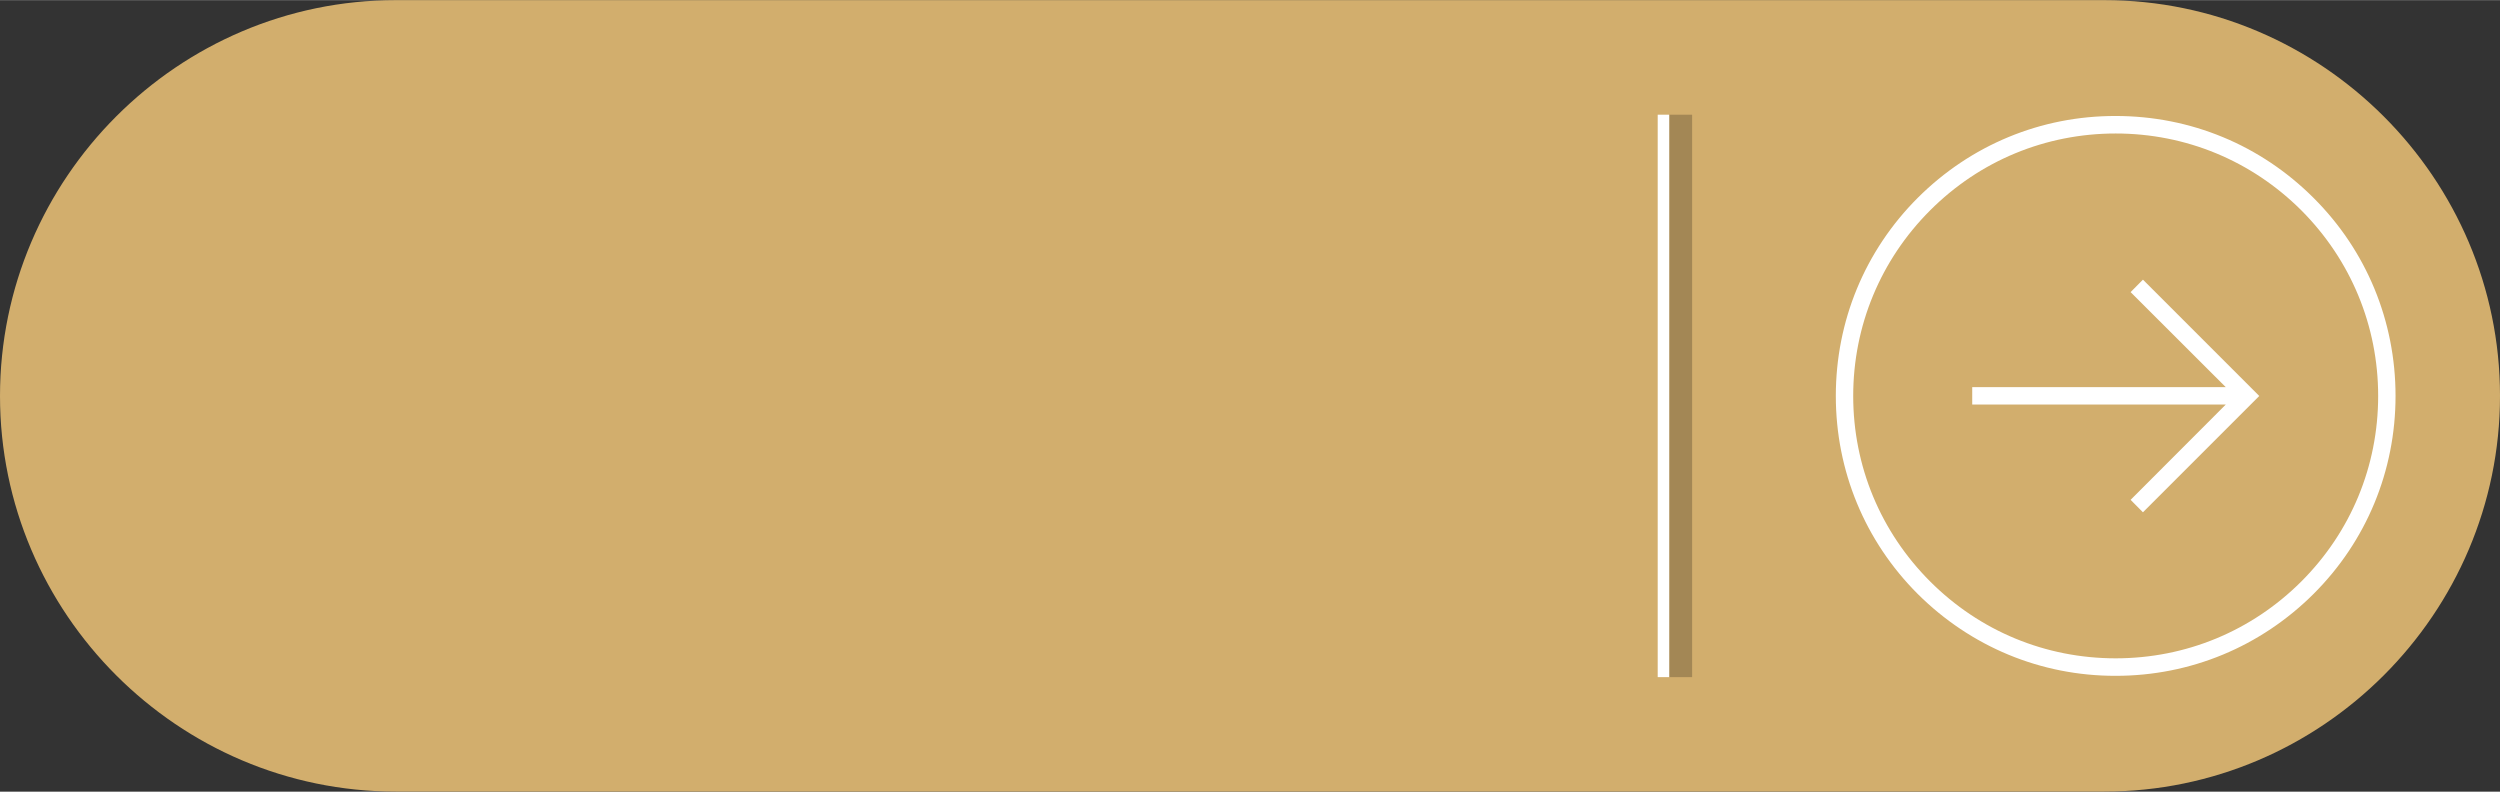 <?xml version="1.0" encoding="UTF-8"?>
<!DOCTYPE svg PUBLIC "-//W3C//DTD SVG 1.1//EN" "http://www.w3.org/Graphics/SVG/1.1/DTD/svg11.dtd">
<!-- Creator: CorelDRAW X7 -->
<svg xmlns="http://www.w3.org/2000/svg" xml:space="preserve" width="2.128in" height="0.674in" version="1.1" style="shape-rendering:geometricPrecision; text-rendering:geometricPrecision; image-rendering:optimizeQuality; fill-rule:evenodd; clip-rule:evenodd"
viewBox="0 0 21278 6737"
 xmlns:xlink="http://www.w3.org/1999/xlink">
 <rect x="0" y="0" width="21278" height="6737" fill="#333333" stroke="none"/>
 <defs>
  <style type="text/css">
   <![CDATA[
    .fil1 {fill:#A38755}
    .fil0 {fill:#D2AE6D}
    .fil2 {fill:white}
   ]]>
  </style>
 </defs>
 <g id="Layer_x0020_1">
  <g id="_1602464166032">
   <g id="_1742630770544">
    <path class="fil0" d="M3368 0l14542 0c1852,0 3368,1516 3368,3368 0,1852 -1515,3368 -3368,3368l-14542 0c-1852,0 -3368,-1515 -3368,-3367 0,-1853 1515,-3369 3368,-3369z"/>
    <polygon class="fil1" points="14402,975 14207,975 14207,5762 14402,5762 "/>
    <polygon class="fil2" points="14109,975 14207,975 14207,5762 14109,5762 "/>
    <path class="fil2" d="M16786 3429l0 0 0 -121 0 0 0 -14 2158 0 -810 -809 105 -106 990 990 -990 990 -105 -106 810 -811 -2158 0 0 -13zm-1161 -60c0,-637 247,-1236 697,-1686 451,-450 1048,-698 1685,-697 637,0 1234,247 1685,698 450,449 697,1048 697,1685 0,636 -247,1235 -697,1684 -451,450 -1048,698 -1685,698 -637,1 -1234,-248 -1685,-697 -450,-450 -697,-1049 -697,-1685zm4616 0c0,-597 -233,-1158 -654,-1580 -423,-422 -983,-654 -1580,-654 -597,0 -1157,232 -1579,654 -422,422 -655,983 -655,1580 0,597 233,1157 655,1579 422,422 982,654 1579,654 597,0 1157,-232 1580,-654 422,-422 654,-982 654,-1579z"/>
   </g>
  </g>
 </g>
</svg>
